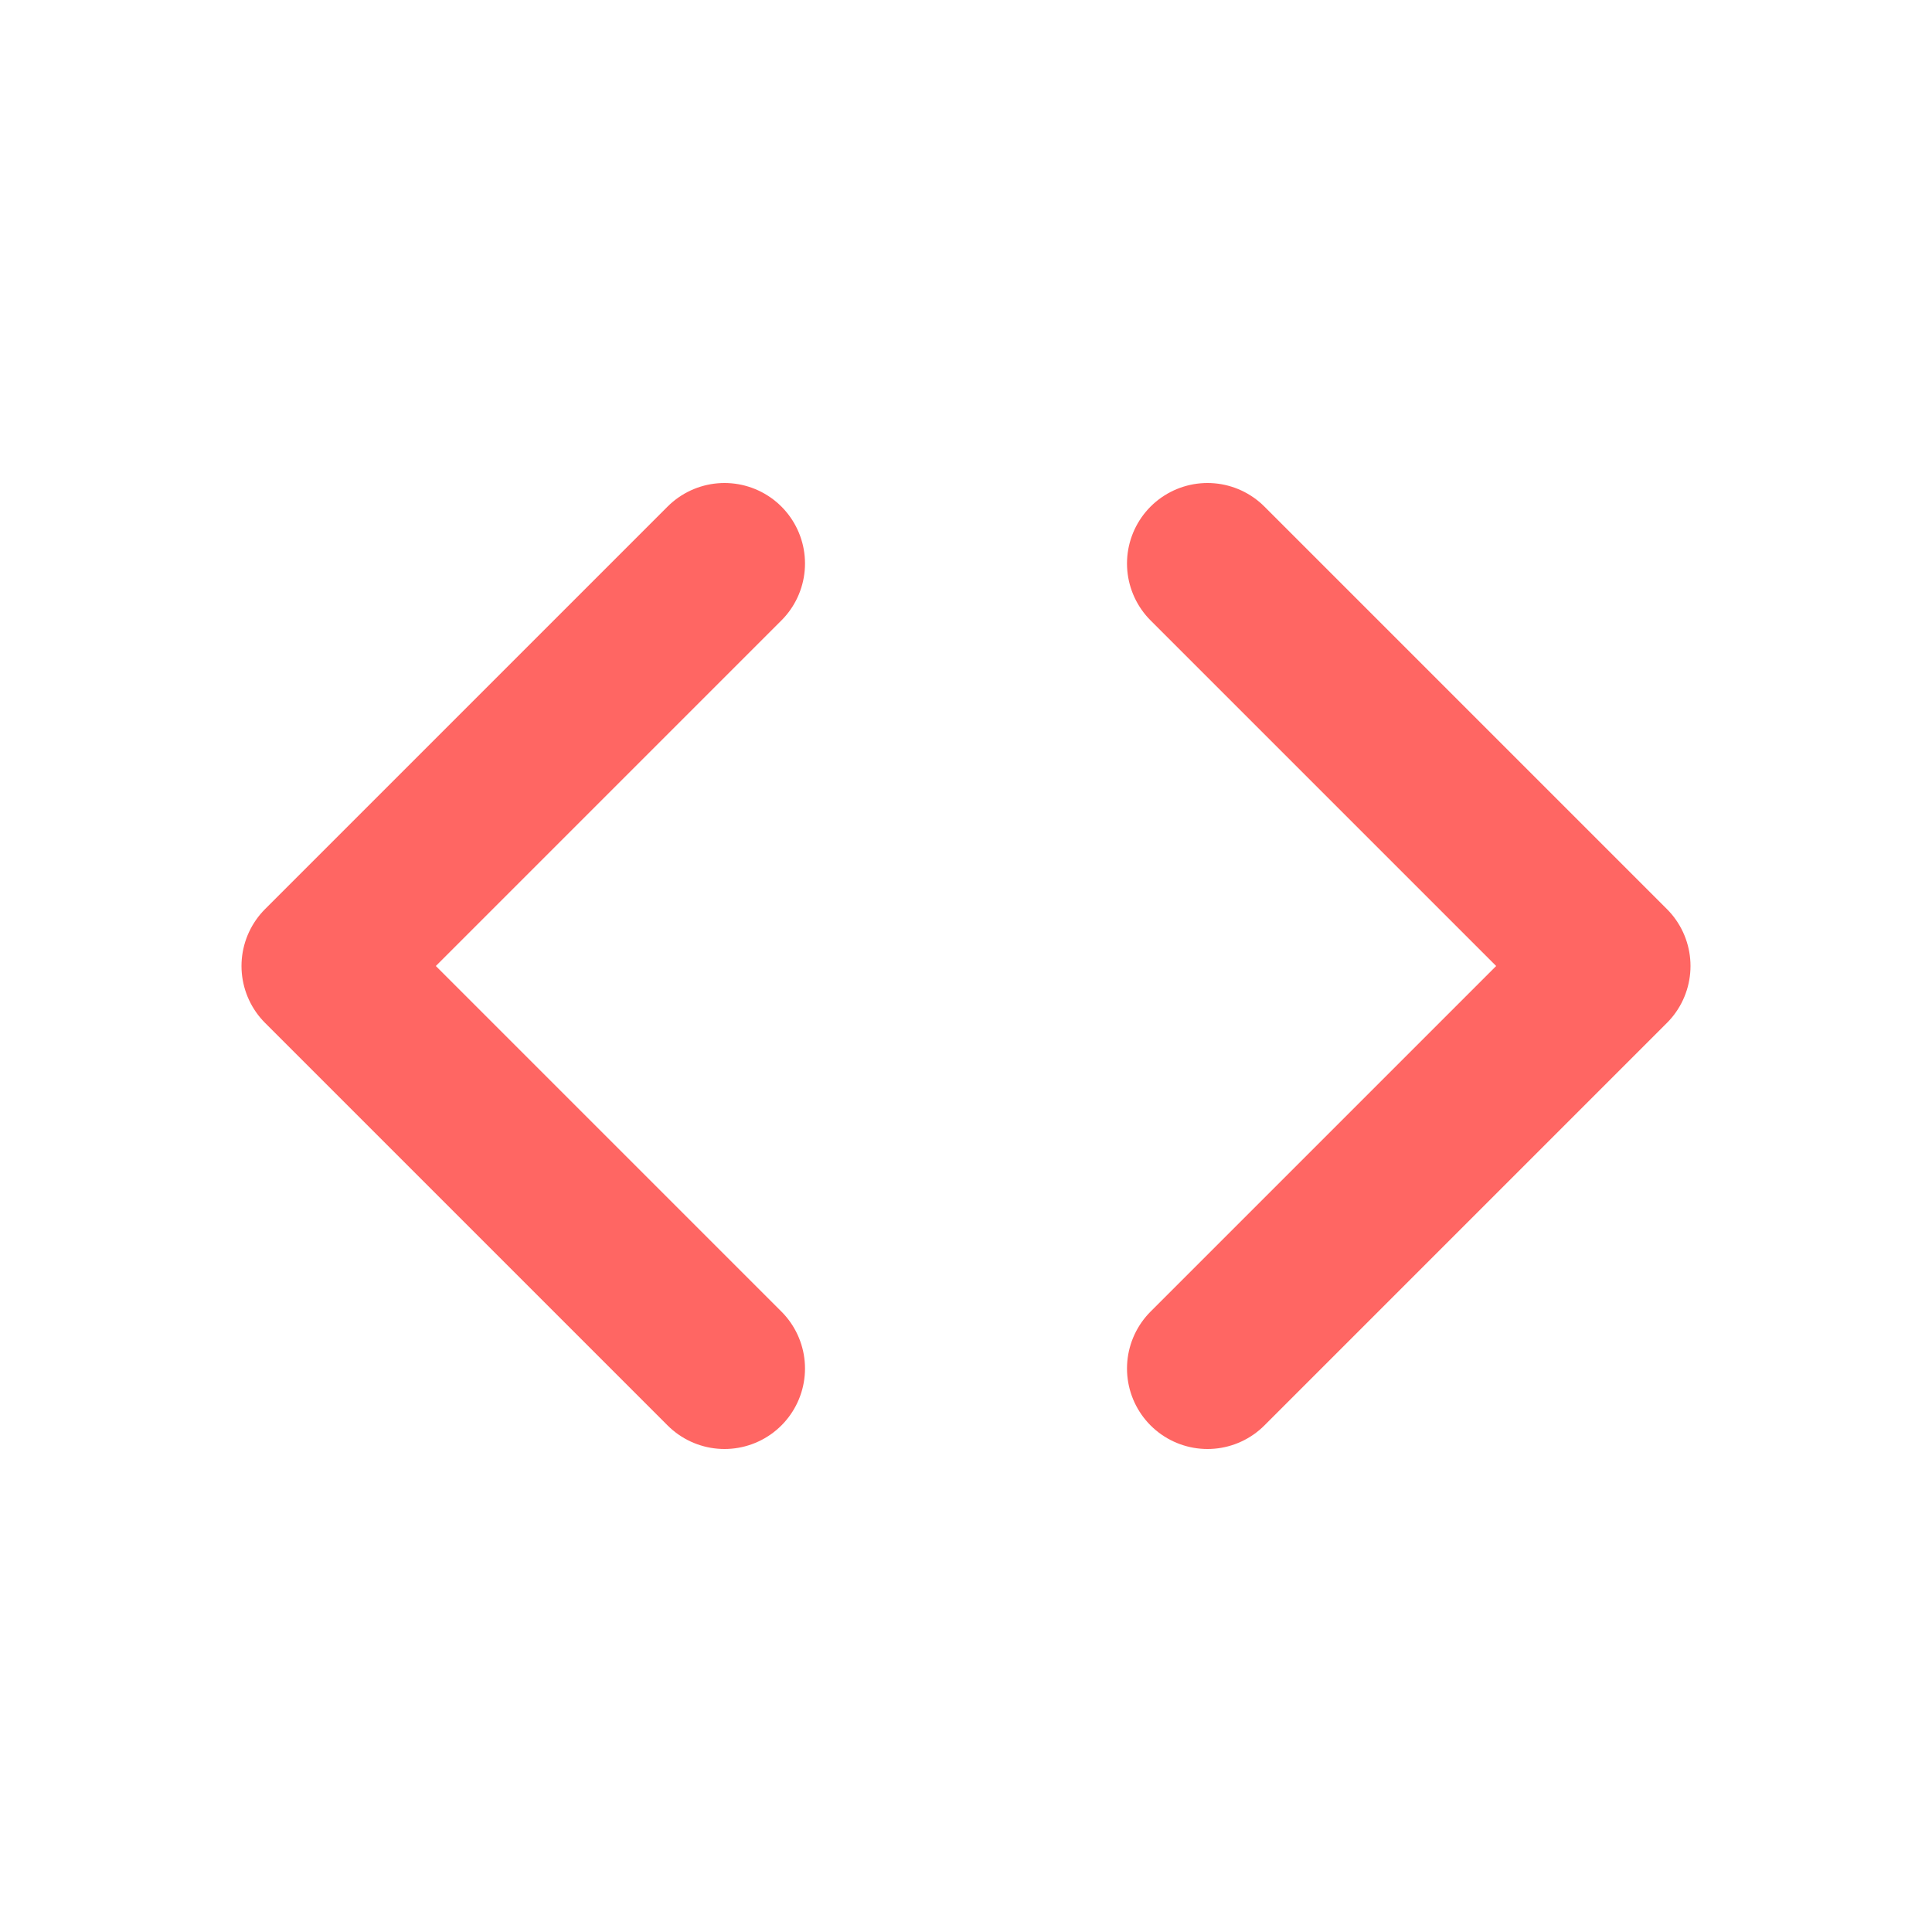 <!DOCTYPE svg PUBLIC "-//W3C//DTD SVG 1.1//EN" "http://www.w3.org/Graphics/SVG/1.1/DTD/svg11.dtd">

<!-- Uploaded to: SVG Repo, www.svgrepo.com, Transformed by: SVG Repo Mixer Tools -->
<svg width="20px" height="20px" viewBox="0 0 24 24" fill="none" xmlns="http://www.w3.org/2000/svg">

<g id="SVGRepo_bgCarrier" stroke-width="0"/>

<g id="SVGRepo_tracerCarrier" stroke-linecap="round" stroke-linejoin="round"/>

<g id="SVGRepo_iconCarrier"> <path d="M9 7L4 12L9 17" stroke="#ff6663" stroke-width="2" stroke-linecap="round" stroke-linejoin="round"/> <path d="M15 7L20 12L15 17" stroke="#ff6663" stroke-width="2" stroke-linecap="round" stroke-linejoin="round"/> </g>

</svg>